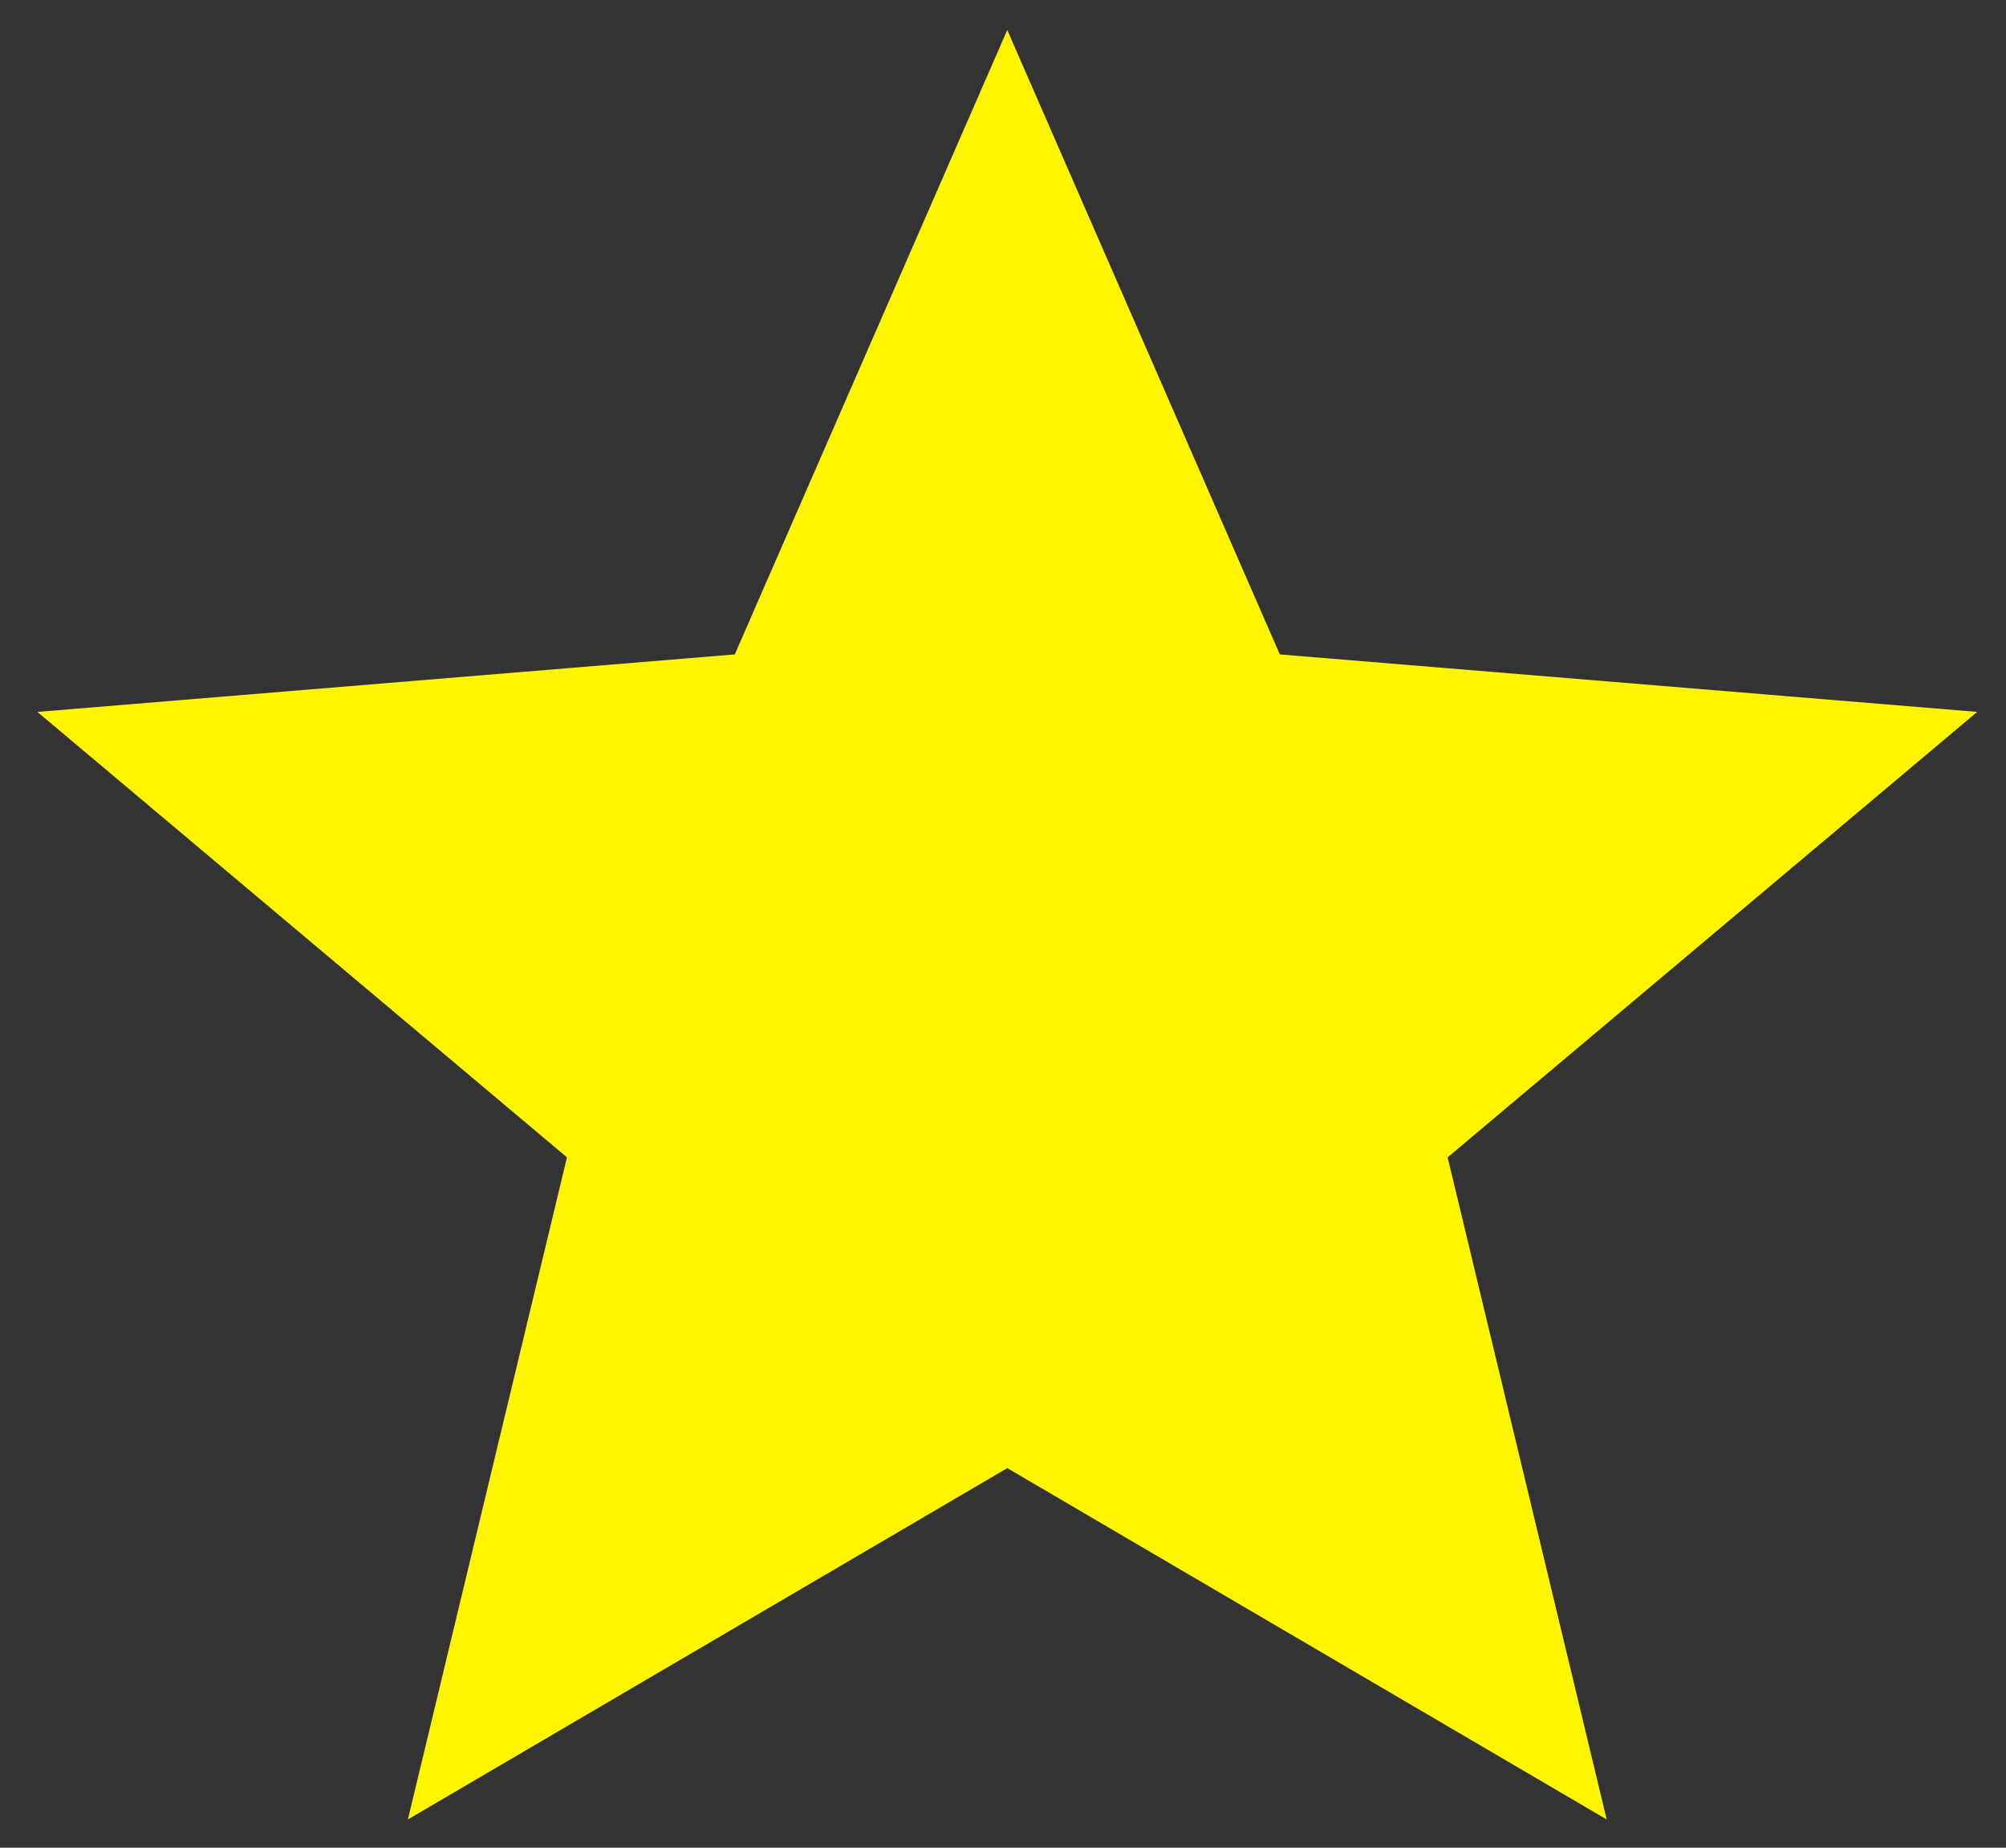 <svg width="38" height="35" viewBox="0 0 38 35" fill="none" xmlns="http://www.w3.org/2000/svg">
<rect x="0" y="0" width="38" height="35" fill="#333333" stroke="none"/>
<path d="M19.081 27.81L30.436 34.465L27.423 21.923L37.455 13.485L24.244 12.396L19.081 0.568L13.919 12.396L0.708 13.485L10.74 21.923L7.727 34.465L19.081 27.81Z" fill="#FFF500"/>
</svg>
